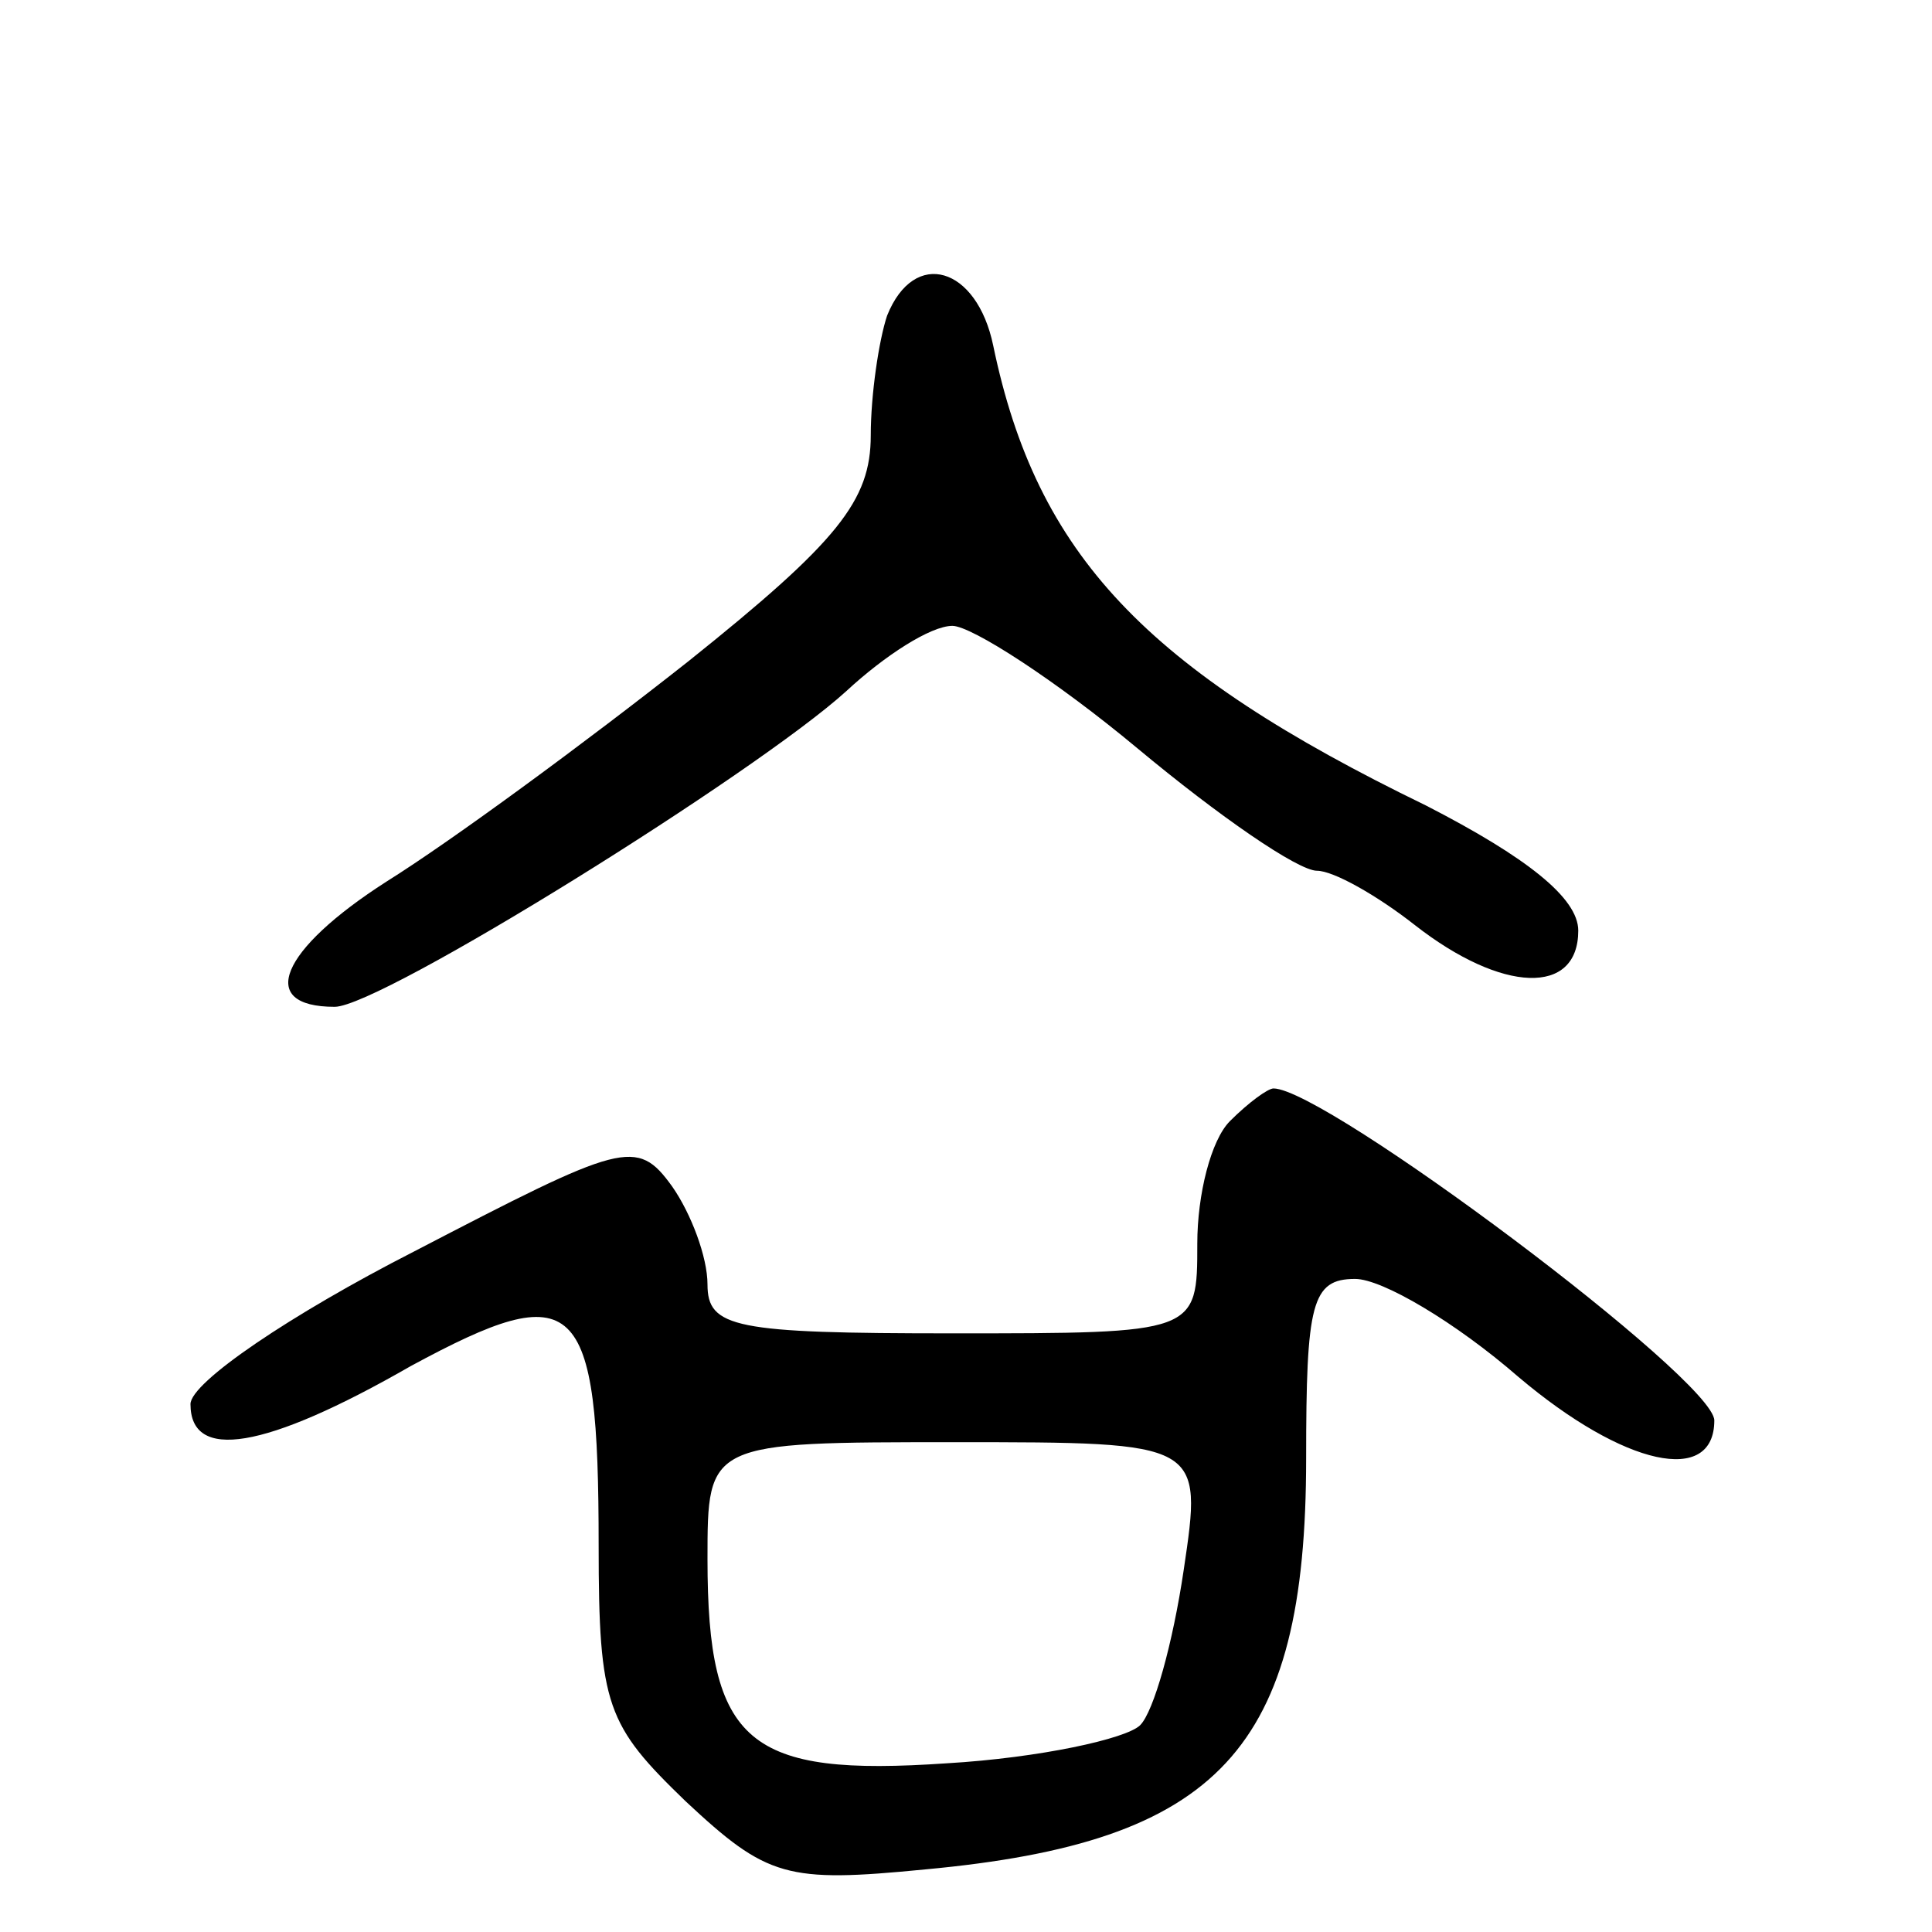 <svg version="1.0" xmlns="http://www.w3.org/2000/svg"
 width="71pt" height="71pt" viewBox="0 0 71 71"
 preserveAspectRatio="xMidYMid meet">
<g transform="translate(0,71) scale(0.1,-0.1)"
fill="#000000" stroke="none">
<path d="M326 594 c-3 -9 -6 -29 -6 -44 0 -24 -12 -39 -67 -83 -38 -30 -87
-66 -111 -81 -39 -25 -48 -46 -19 -46 17 0 155 86 188 116 14 13 31 24 39 24
7 0 38 -20 68 -45 30 -25 59 -45 66 -45 6 0 22 -9 36 -20 32 -25 60 -26 60 -2
0 12 -19 27 -56 46 -103 50 -143 92 -159 169 -6 29 -29 36 -39 11z"/>
<path d="M452 298 c-7 -7 -12 -27 -12 -45 0 -33 0 -33 -90 -33 -80 0 -90 2
-90 18 0 10 -6 26 -13 36 -13 18 -18 16 -95 -24 -45 -23 -82 -48 -82 -56 0
-21 27 -17 81 14 61 33 69 26 69 -66 0 -59 3 -66 32 -94 30 -28 37 -30 88 -25
108 10 140 44 140 151 0 57 2 66 18 66 10 0 37 -16 60 -36 39 -33 72 -40 72
-16 0 15 -143 122 -162 122 -2 0 -9 -5 -16 -12z m-17 -165 c-4 -27 -11 -52
-16 -57 -5 -5 -37 -12 -71 -14 -73 -5 -88 7 -88 75 0 43 0 43 91 43 91 0 91 0
84 -47z"/>
</g>
</svg>
